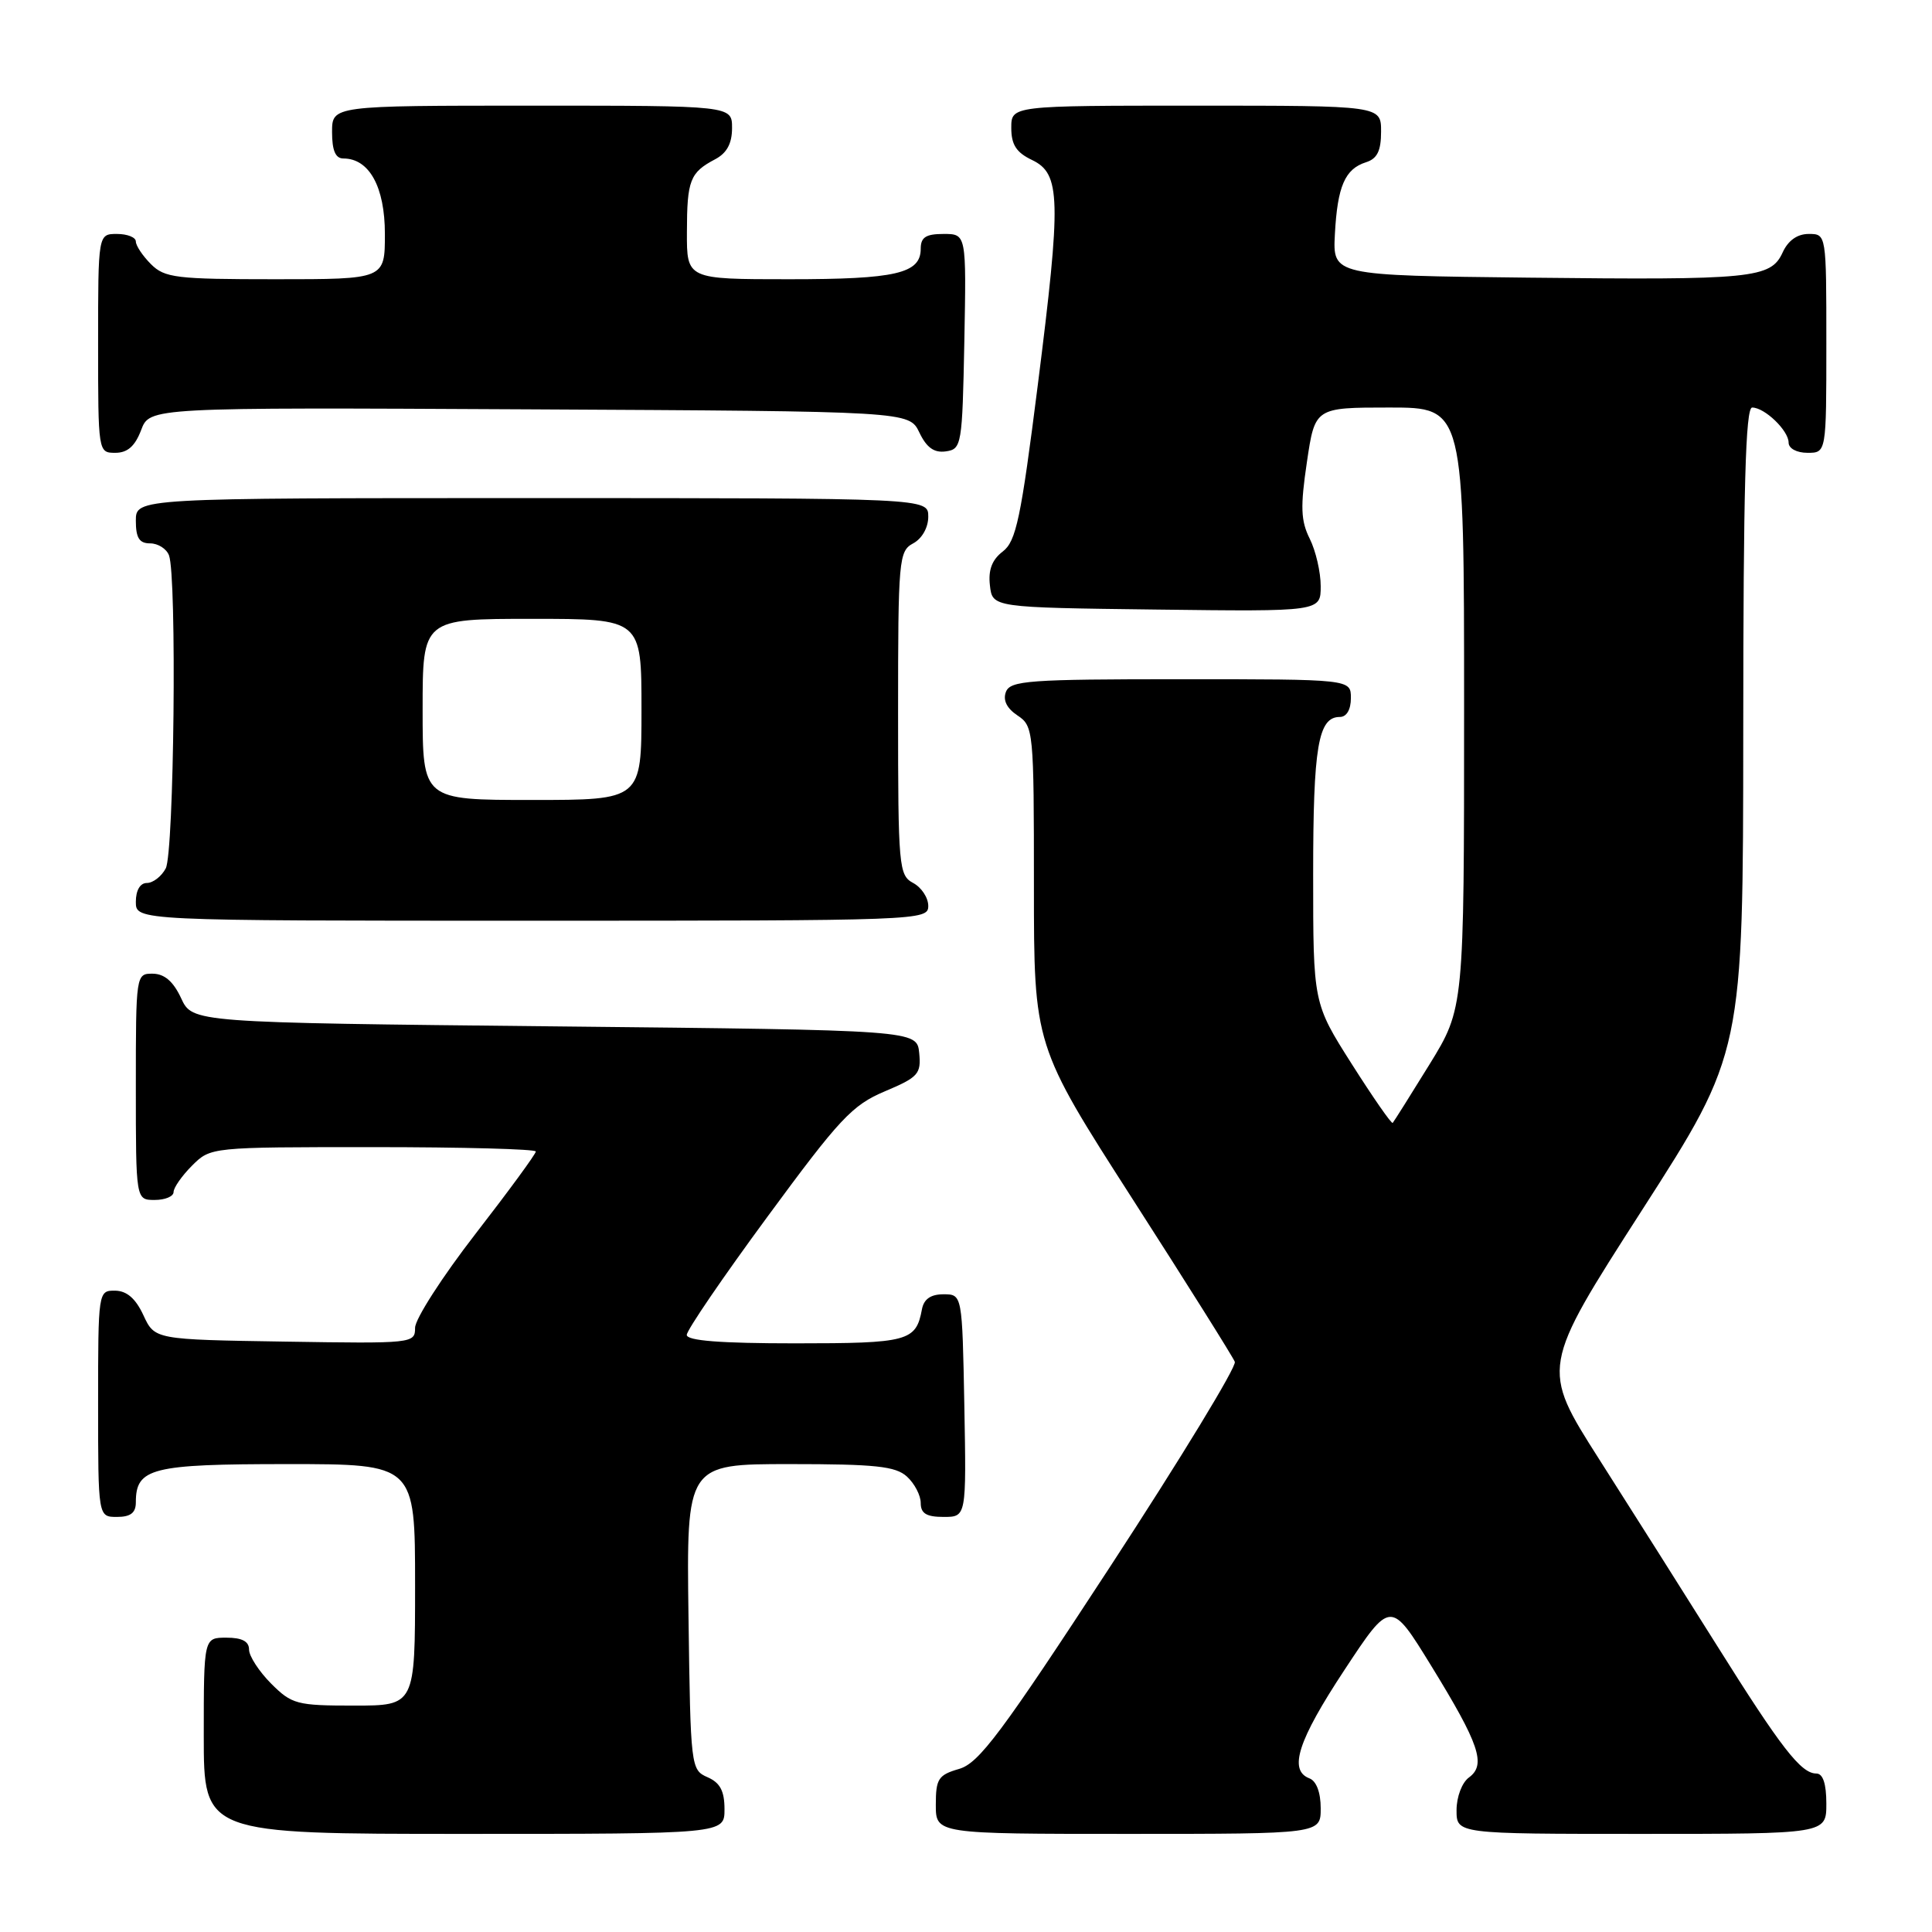 <?xml version="1.0" encoding="UTF-8" standalone="no"?>
<!DOCTYPE svg PUBLIC "-//W3C//DTD SVG 1.1//EN" "http://www.w3.org/Graphics/SVG/1.1/DTD/svg11.dtd" >
<svg xmlns="http://www.w3.org/2000/svg" xmlns:xlink="http://www.w3.org/1999/xlink" version="1.1" viewBox="0 0 256 256">
 <g >
 <path fill="currentColor"
d=" M 96.00 239.74 C 96.00 237.31 95.42 236.22 93.75 235.49 C 91.54 234.52 91.50 234.17 91.23 214.25 C 90.96 194.00 90.96 194.00 104.65 194.00 C 115.99 194.00 118.66 194.28 120.17 195.65 C 121.18 196.57 122.00 198.14 122.00 199.15 C 122.00 200.54 122.75 201.00 125.03 201.00 C 128.05 201.00 128.05 201.00 127.78 186.25 C 127.50 171.50 127.50 171.50 125.01 171.50 C 123.32 171.50 122.41 172.14 122.16 173.50 C 121.37 177.73 120.35 178.00 105.38 178.00 C 95.43 178.00 91.00 177.65 91.00 176.88 C 91.00 176.26 95.81 169.21 101.70 161.21 C 111.25 148.22 112.91 146.44 117.24 144.61 C 121.68 142.74 122.07 142.30 121.80 139.53 C 121.50 136.50 121.50 136.50 73.50 136.00 C 25.50 135.50 25.50 135.50 24.00 132.27 C 22.97 130.05 21.80 129.04 20.25 129.02 C 18.02 129.00 18.00 129.10 18.00 144.00 C 18.00 159.00 18.00 159.00 20.50 159.00 C 21.88 159.00 23.00 158.53 23.00 157.95 C 23.00 157.38 24.10 155.80 25.45 154.45 C 27.91 152.00 27.91 152.00 49.45 152.00 C 61.30 152.00 71.00 152.26 71.00 152.58 C 71.00 152.91 67.40 157.82 63.00 163.50 C 58.60 169.18 55.00 174.78 55.00 175.94 C 55.00 178.01 54.72 178.04 37.75 177.77 C 20.50 177.50 20.50 177.50 19.00 174.27 C 17.97 172.05 16.80 171.04 15.25 171.02 C 13.02 171.00 13.00 171.10 13.00 186.00 C 13.00 201.00 13.00 201.00 15.50 201.00 C 17.30 201.00 18.00 200.46 18.00 199.07 C 18.00 194.52 20.06 194.00 38.07 194.00 C 55.00 194.00 55.00 194.00 55.00 210.00 C 55.00 226.00 55.00 226.00 46.92 226.00 C 39.33 226.00 38.67 225.83 35.92 223.08 C 34.32 221.47 33.00 219.44 33.00 218.58 C 33.00 217.49 32.07 217.00 30.00 217.00 C 27.00 217.00 27.00 217.00 27.00 230.00 C 27.00 243.00 27.00 243.00 61.50 243.00 C 96.00 243.00 96.00 243.00 96.00 239.74 Z  M 175.00 239.61 C 175.00 237.51 174.43 235.99 173.50 235.64 C 170.71 234.57 171.98 230.63 178.14 221.29 C 184.27 211.99 184.27 211.99 189.65 220.74 C 196.03 231.12 196.95 233.83 194.65 235.52 C 193.72 236.19 193.00 238.10 193.00 239.86 C 193.00 243.00 193.00 243.00 217.50 243.00 C 242.00 243.00 242.00 243.00 242.00 239.00 C 242.00 236.34 241.55 235.00 240.67 235.00 C 238.64 235.00 236.01 231.61 227.48 218.00 C 223.16 211.12 216.16 200.04 211.90 193.36 C 204.17 181.22 204.17 181.22 217.57 160.36 C 230.97 139.50 230.97 139.50 230.99 96.75 C 231.00 64.76 231.29 54.00 232.17 54.00 C 233.83 54.00 237.00 57.05 237.00 58.65 C 237.00 59.42 238.07 60.00 239.50 60.00 C 242.00 60.00 242.00 60.00 242.00 45.50 C 242.00 31.00 242.00 31.00 239.66 31.00 C 238.15 31.00 236.93 31.87 236.21 33.45 C 234.64 36.89 232.25 37.12 202.55 36.79 C 176.59 36.50 176.59 36.50 176.88 31.02 C 177.22 24.68 178.21 22.39 181.00 21.50 C 182.49 21.03 183.00 19.99 183.00 17.43 C 183.00 14.00 183.00 14.00 158.50 14.00 C 134.00 14.00 134.00 14.00 134.00 16.95 C 134.00 19.17 134.67 20.21 136.75 21.20 C 140.55 23.02 140.64 26.30 137.51 51.04 C 135.28 68.69 134.64 71.72 132.88 73.07 C 131.45 74.16 130.93 75.52 131.17 77.57 C 131.50 80.50 131.50 80.50 153.25 80.77 C 175.00 81.04 175.00 81.04 175.00 77.67 C 175.00 75.82 174.35 73.00 173.55 71.39 C 172.36 69.01 172.29 67.17 173.17 61.24 C 174.24 54.00 174.24 54.00 184.12 54.00 C 194.00 54.00 194.00 54.00 194.00 93.80 C 194.00 133.59 194.00 133.59 189.41 141.05 C 186.88 145.15 184.69 148.63 184.54 148.79 C 184.38 148.95 181.95 145.45 179.13 141.01 C 174.00 132.93 174.00 132.93 174.00 115.90 C 174.00 98.89 174.66 95.00 177.54 95.00 C 178.43 95.00 179.00 94.03 179.00 92.50 C 179.00 90.00 179.00 90.00 156.47 90.00 C 136.30 90.00 133.87 90.18 133.29 91.68 C 132.87 92.78 133.40 93.85 134.82 94.80 C 136.94 96.21 137.00 96.79 137.00 117.38 C 137.00 138.52 137.00 138.52 150.09 158.91 C 157.29 170.12 163.38 179.82 163.62 180.45 C 163.87 181.09 156.44 193.29 147.12 207.56 C 132.68 229.67 129.72 233.63 127.09 234.39 C 124.33 235.19 124.00 235.70 124.00 239.14 C 124.00 243.00 124.00 243.00 149.50 243.00 C 175.00 243.00 175.00 243.00 175.00 239.61 Z  M 123.00 120.04 C 123.00 118.95 122.10 117.59 121.00 117.00 C 119.10 115.98 119.00 114.91 119.00 94.50 C 119.00 74.09 119.10 73.02 121.00 72.00 C 122.17 71.37 123.00 69.91 123.00 68.46 C 123.00 66.00 123.00 66.00 70.50 66.00 C 18.00 66.00 18.00 66.00 18.00 69.00 C 18.00 71.28 18.46 72.00 19.89 72.00 C 20.93 72.00 22.06 72.71 22.39 73.58 C 23.45 76.33 23.07 113.00 21.96 115.07 C 21.40 116.13 20.27 117.00 19.46 117.00 C 18.57 117.00 18.00 117.97 18.00 119.50 C 18.00 122.00 18.00 122.00 70.50 122.00 C 122.02 122.00 123.00 121.96 123.00 120.04 Z  M 18.70 56.99 C 19.83 53.98 19.83 53.98 70.15 54.24 C 120.47 54.50 120.47 54.50 121.82 57.31 C 122.78 59.32 123.78 60.03 125.33 59.81 C 127.42 59.51 127.51 59.01 127.78 45.25 C 128.05 31.00 128.05 31.00 125.03 31.00 C 122.68 31.00 122.00 31.44 122.00 32.96 C 122.00 36.24 118.73 37.00 104.57 37.00 C 91.00 37.00 91.00 37.00 91.02 30.75 C 91.03 23.88 91.43 22.86 94.75 21.11 C 96.31 20.29 97.00 19.02 97.00 16.96 C 97.00 14.00 97.00 14.00 70.50 14.00 C 44.00 14.00 44.00 14.00 44.00 17.50 C 44.00 19.94 44.45 21.00 45.50 21.00 C 48.93 21.00 51.00 24.77 51.00 31.00 C 51.00 37.00 51.00 37.00 36.50 37.00 C 23.33 37.00 21.82 36.82 20.00 35.00 C 18.90 33.90 18.00 32.55 18.00 32.00 C 18.00 31.45 16.88 31.00 15.50 31.00 C 13.00 31.00 13.00 31.00 13.00 45.50 C 13.00 59.93 13.01 60.00 15.28 60.00 C 16.90 60.00 17.89 59.12 18.70 56.99 Z  M 56.00 94.00 C 56.00 82.00 56.00 82.00 70.50 82.00 C 85.00 82.00 85.00 82.00 85.00 94.00 C 85.00 106.00 85.00 106.00 70.50 106.00 C 56.00 106.00 56.00 106.00 56.00 94.00 Z "/>
</g>
</svg>